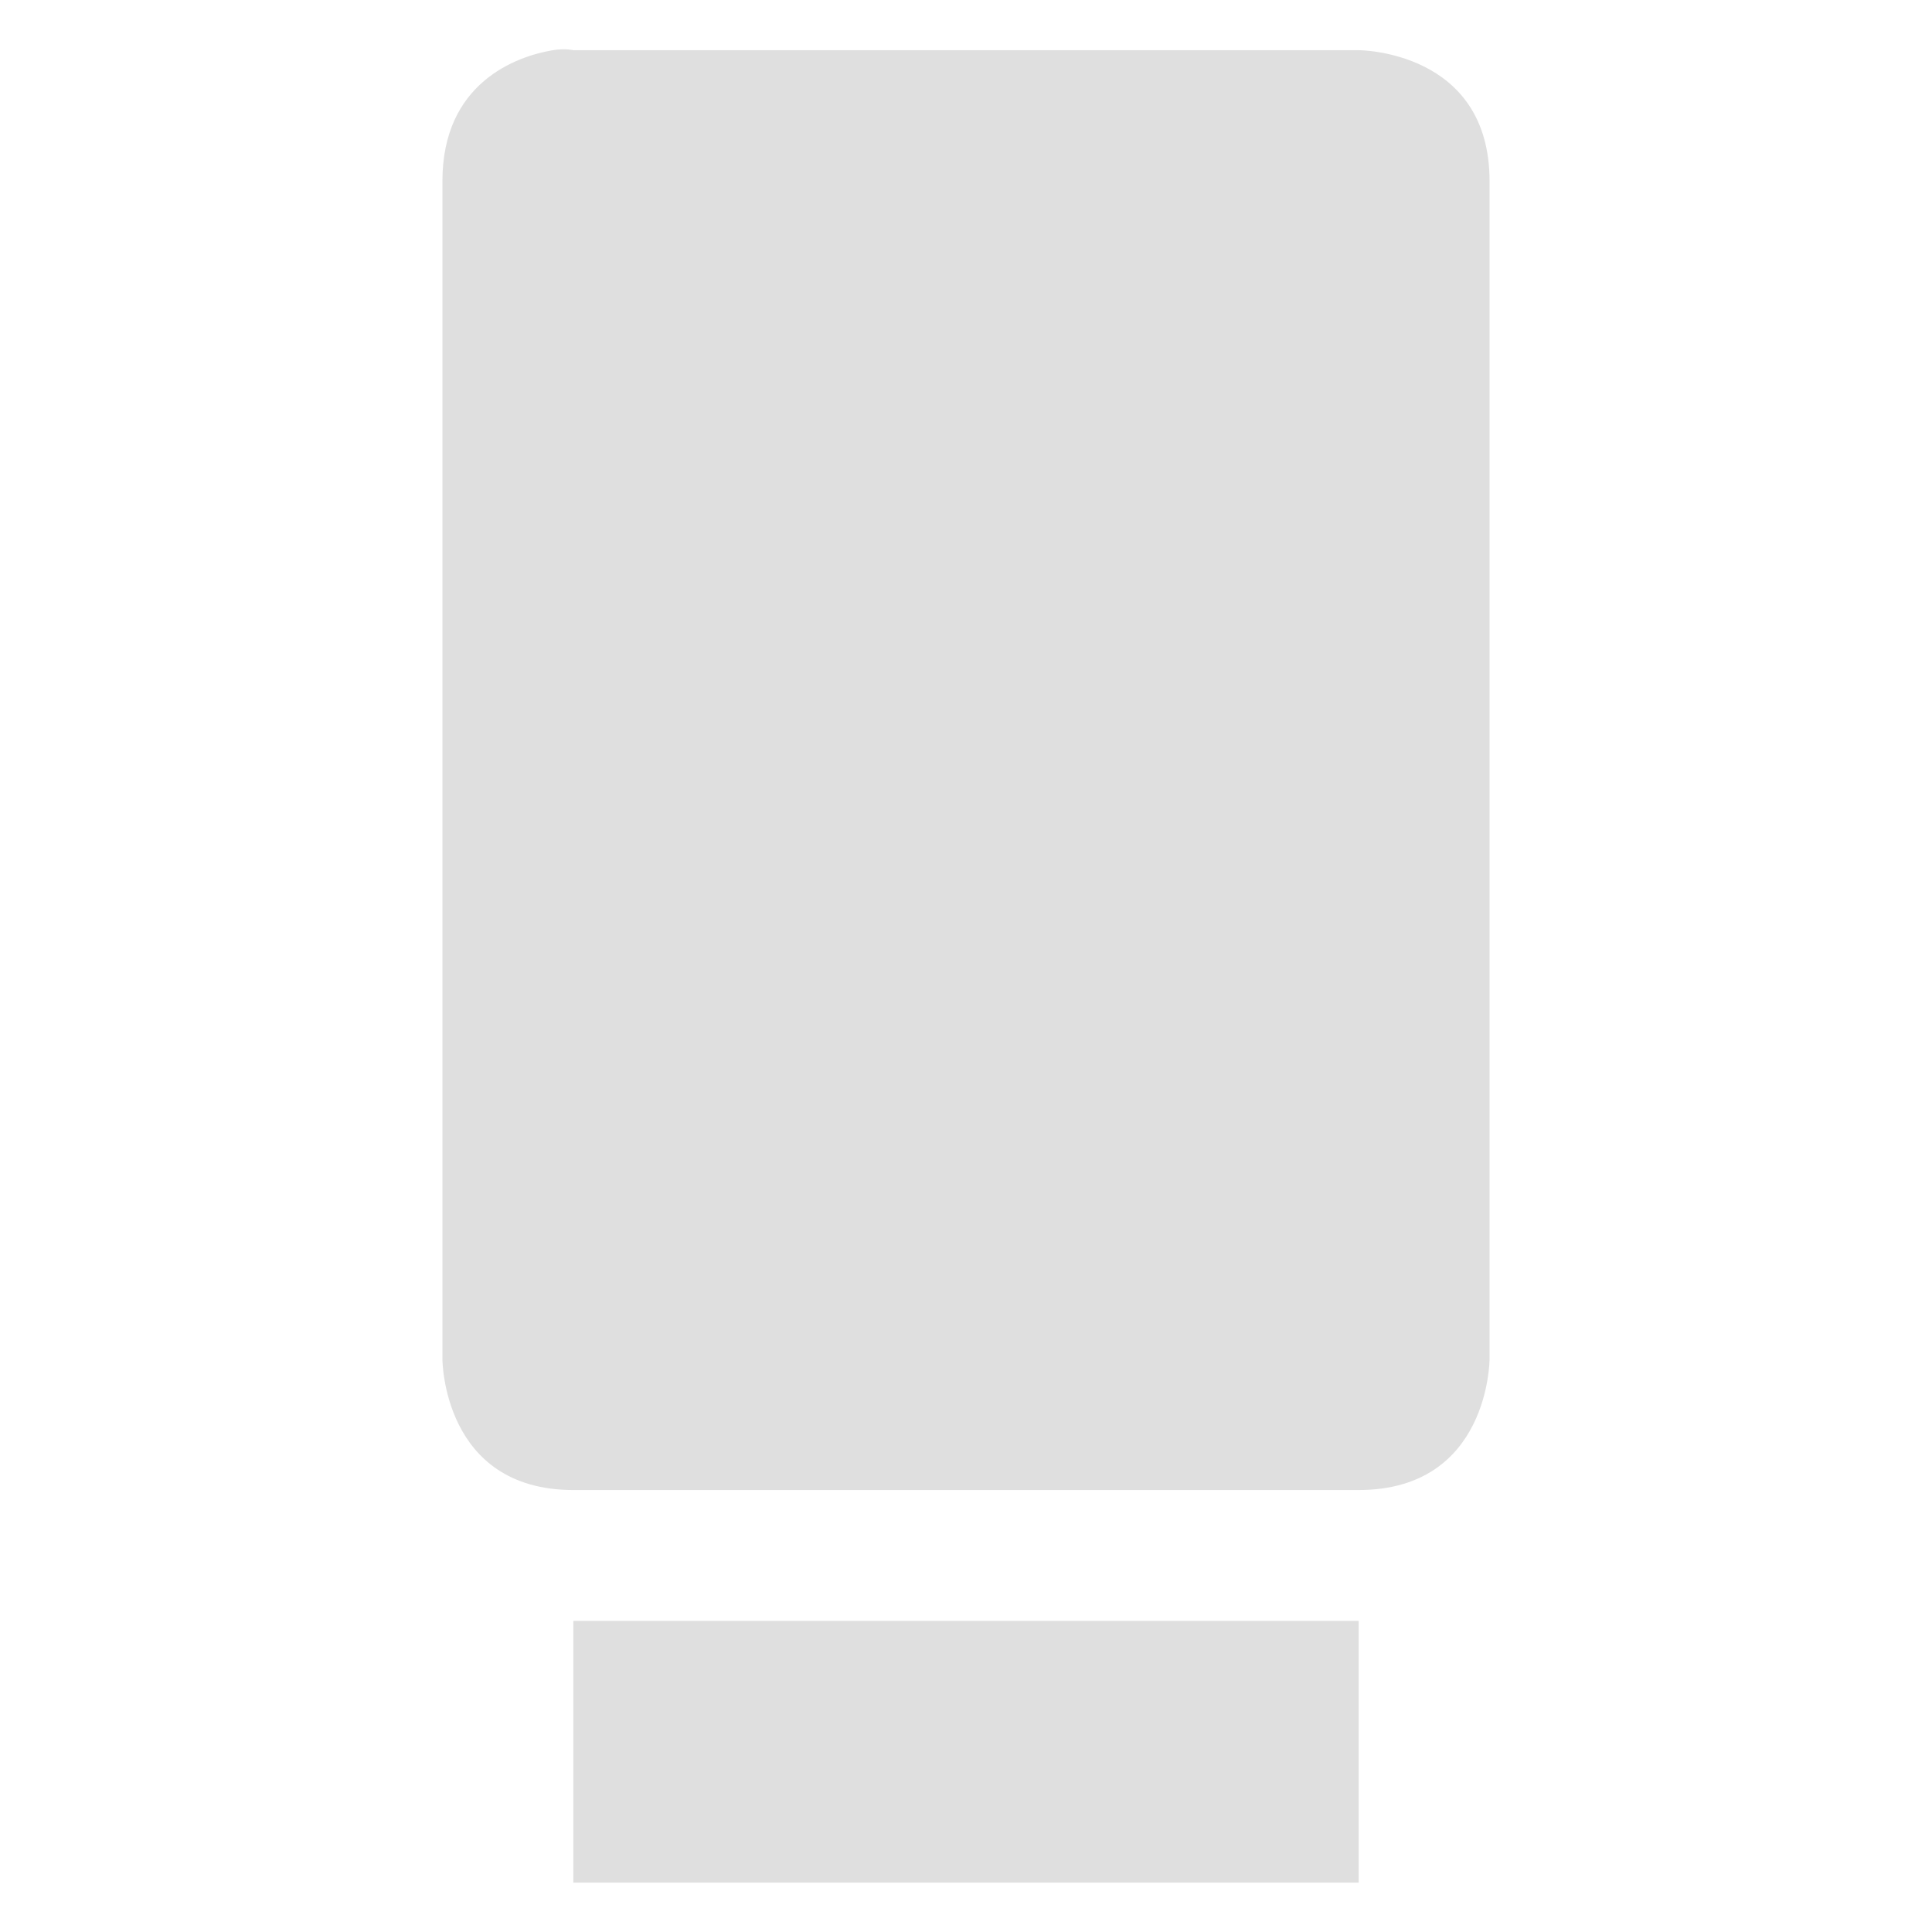 <?xml version="1.0" encoding="UTF-8" standalone="no"?>
<svg
   width="64"
   height="64"
   version="1.1"
   id="svg73"
   sodipodi:docname="etcher.svg"
   inkscape:version="1.4.2 (ebf0e940d0, 2025-05-08)"
   xmlns:inkscape="http://www.inkscape.org/namespaces/inkscape"
   xmlns:sodipodi="http://sodipodi.sourceforge.net/DTD/sodipodi-0.dtd"
   xmlns="http://www.w3.org/2000/svg"
   xmlns:svg="http://www.w3.org/2000/svg"
   xmlns:rdf="http://www.w3.org/1999/02/22-rdf-syntax-ns#"
   xmlns:cc="http://creativecommons.org/ns#"
   xmlns:dc="http://purl.org/dc/elements/1.1/">
  <sodipodi:namedview
     pagecolor="#f5f7fa"
     bordercolor="#666666"
     borderopacity="1"
     objecttolerance="10"
     gridtolerance="10"
     guidetolerance="10"
     inkscape:pageopacity="0"
     inkscape:pageshadow="2"
     inkscape:window-width="1377"
     inkscape:window-height="886"
     id="namedview75"
     showgrid="false"
     inkscape:zoom="6.2890624"
     inkscape:cx="47.622361"
     inkscape:cy="45.396274"
     inkscape:window-x="1"
     inkscape:window-y="75"
     inkscape:window-maximized="0"
     inkscape:current-layer="g877"
     inkscape:document-rotation="0"
     inkscape:pagecheckerboard="0"
     inkscape:showpageshadow="2"
     inkscape:deskcolor="#d1d1d1" />
  <defs
     id="defs29" />
  <circle
     cx="32.516"
     cy="31.878"
     r="0"
     fill="url(#b)"
     stroke-width="1.571"
     id="circle41"
     style="fill:url(#b)" />
  <g
     aria-label="GZ"
     transform="matrix(1.221,0,0,0.819,0.496,-0.166)"
     id="text93"
     style="font-weight:bold;font-size:11.526px;line-height:1.25;font-family:sans-serif;-inkscape-font-specification:'sans-serif Bold';fill:#f2f2f2;stroke-width:0.288" />
  <g
     id="g877"
     transform="matrix(1.1,0,0,1.1,-3.185,-3.207)">
    <path
       style="color:#444444;fill:#dfdfdf;fill-opacity:1;stroke:none;stroke-width:0.861;stroke-dasharray:none;stroke-opacity:0.6"
       class="ColorScheme-Text"
       d="M 19.545,4.427 C 18.436,4.612 16.219,5.413 16.219,8.369 v 35.476 c 0,0 0,3.942 3.942,3.942 h 23.65 c 3.942,0 3.942,-3.942 3.942,-3.942 V 8.369 c 0,-3.942 -3.942,-3.942 -3.942,-3.942 H 20.161 c 0,0 -0.246,-0.061 -0.616,0 z m 0.616,47.301 v 7.883 h 23.65 v -7.883 z"
       id="path5" />
  </g>
</svg>
